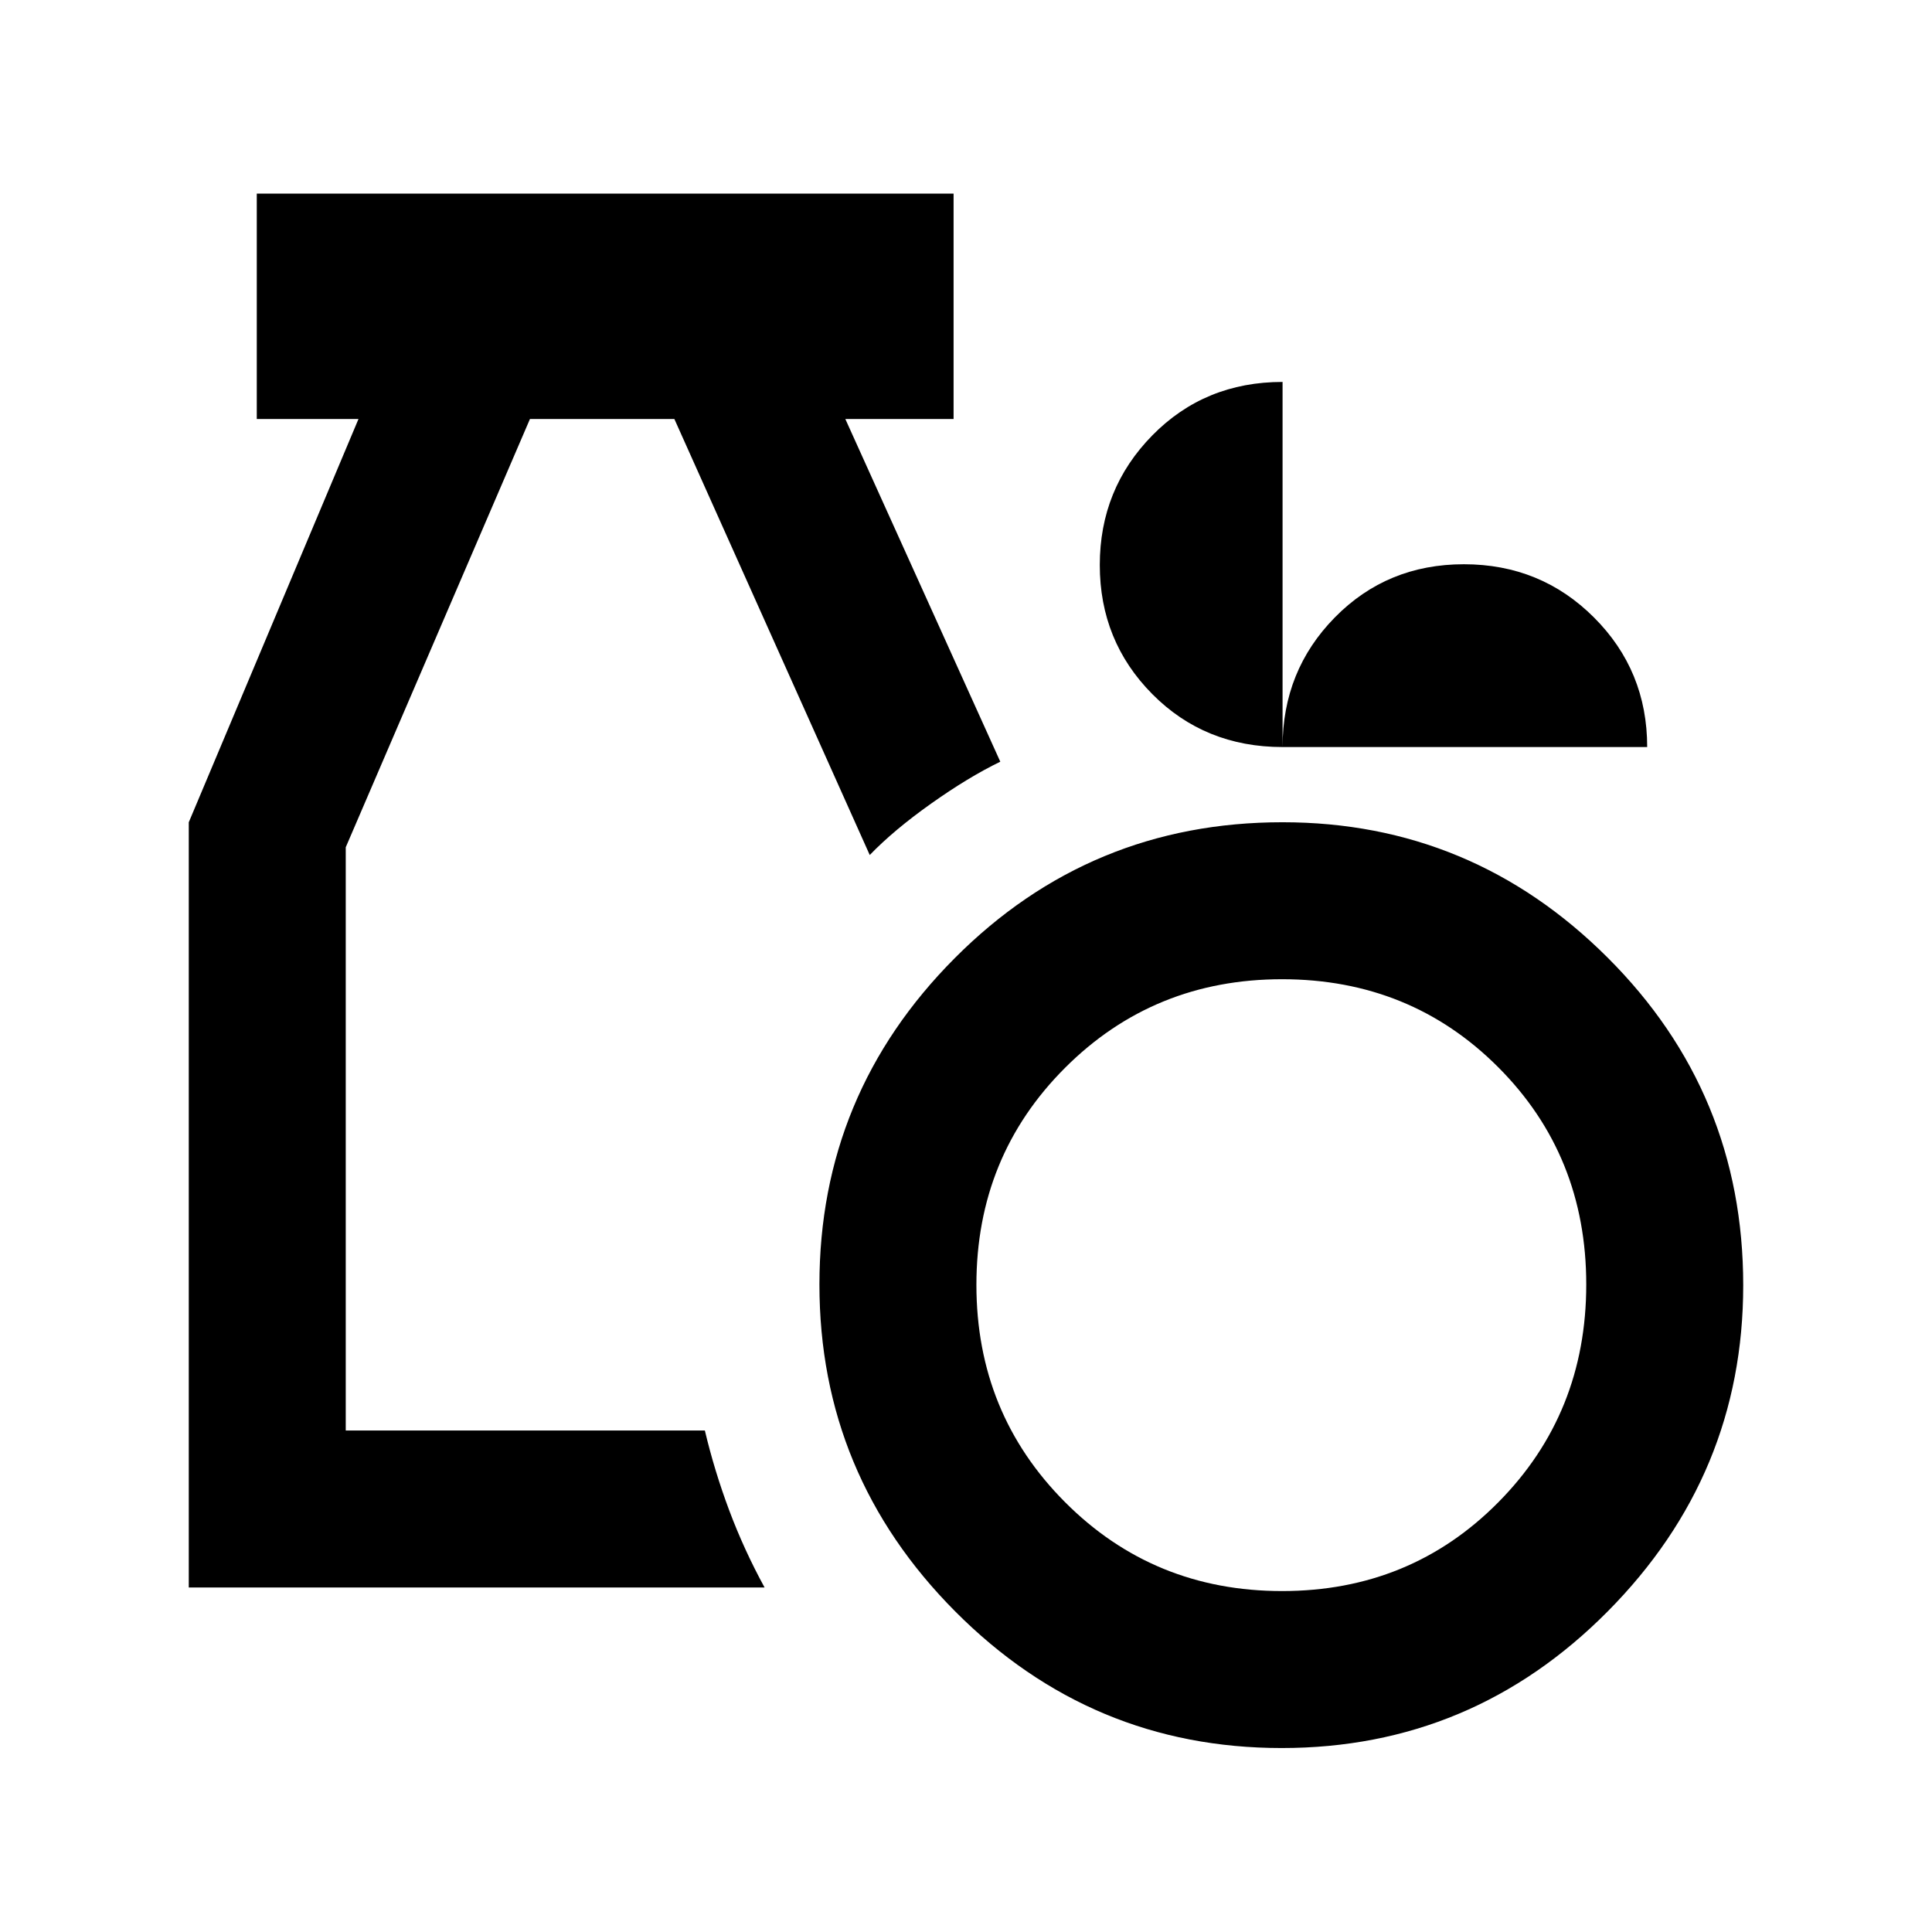 <svg xmlns="http://www.w3.org/2000/svg" height="20" viewBox="0 -960 960 960" width="20"><path d="M636.86-91.41q-94.66 0-162.18-67.84-67.51-67.83-67.51-162.5 0-94.66 67.25-162.17 67.24-67.51 162.83-67.51 94.16 0 161.55 67.24 67.4 67.24 67.4 162.83 0 94.16-67.34 162.06-67.33 67.89-162 67.89Zm.19-78q63.8 0 107.47-44.13 43.68-44.12 43.68-108.22 0-64.09-43.68-107.88-43.67-43.79-107.47-43.79T529.21-429.4q-44.04 44.04-44.04 107.84 0 63.8 44.04 107.97 44.04 44.18 107.84 44.18ZM93.8-171.2v-380.21l84.33-200.39h-50.54v-112h346.24v112h-53.79l77 170.28q-15.91 7.72-34.4 20.84-18.49 13.11-30.47 25.53L335.09-751.8h-71.76L171.8-539v289.8h178.44q4.77 20.11 12.12 39.73 7.36 19.62 17.55 38.27H93.8Zm543.5-417.6q-38.65 0-64.74-26.32-26.08-26.32-26.08-64.13 0-37.82 26.08-64.39 26.09-26.58 64.74-26.58v181.42q0-37.98 25.97-64.4 25.97-26.43 64.14-26.43 38.18 0 64.62 26.43 26.45 26.42 26.45 64.4H637.3Z"/></svg>